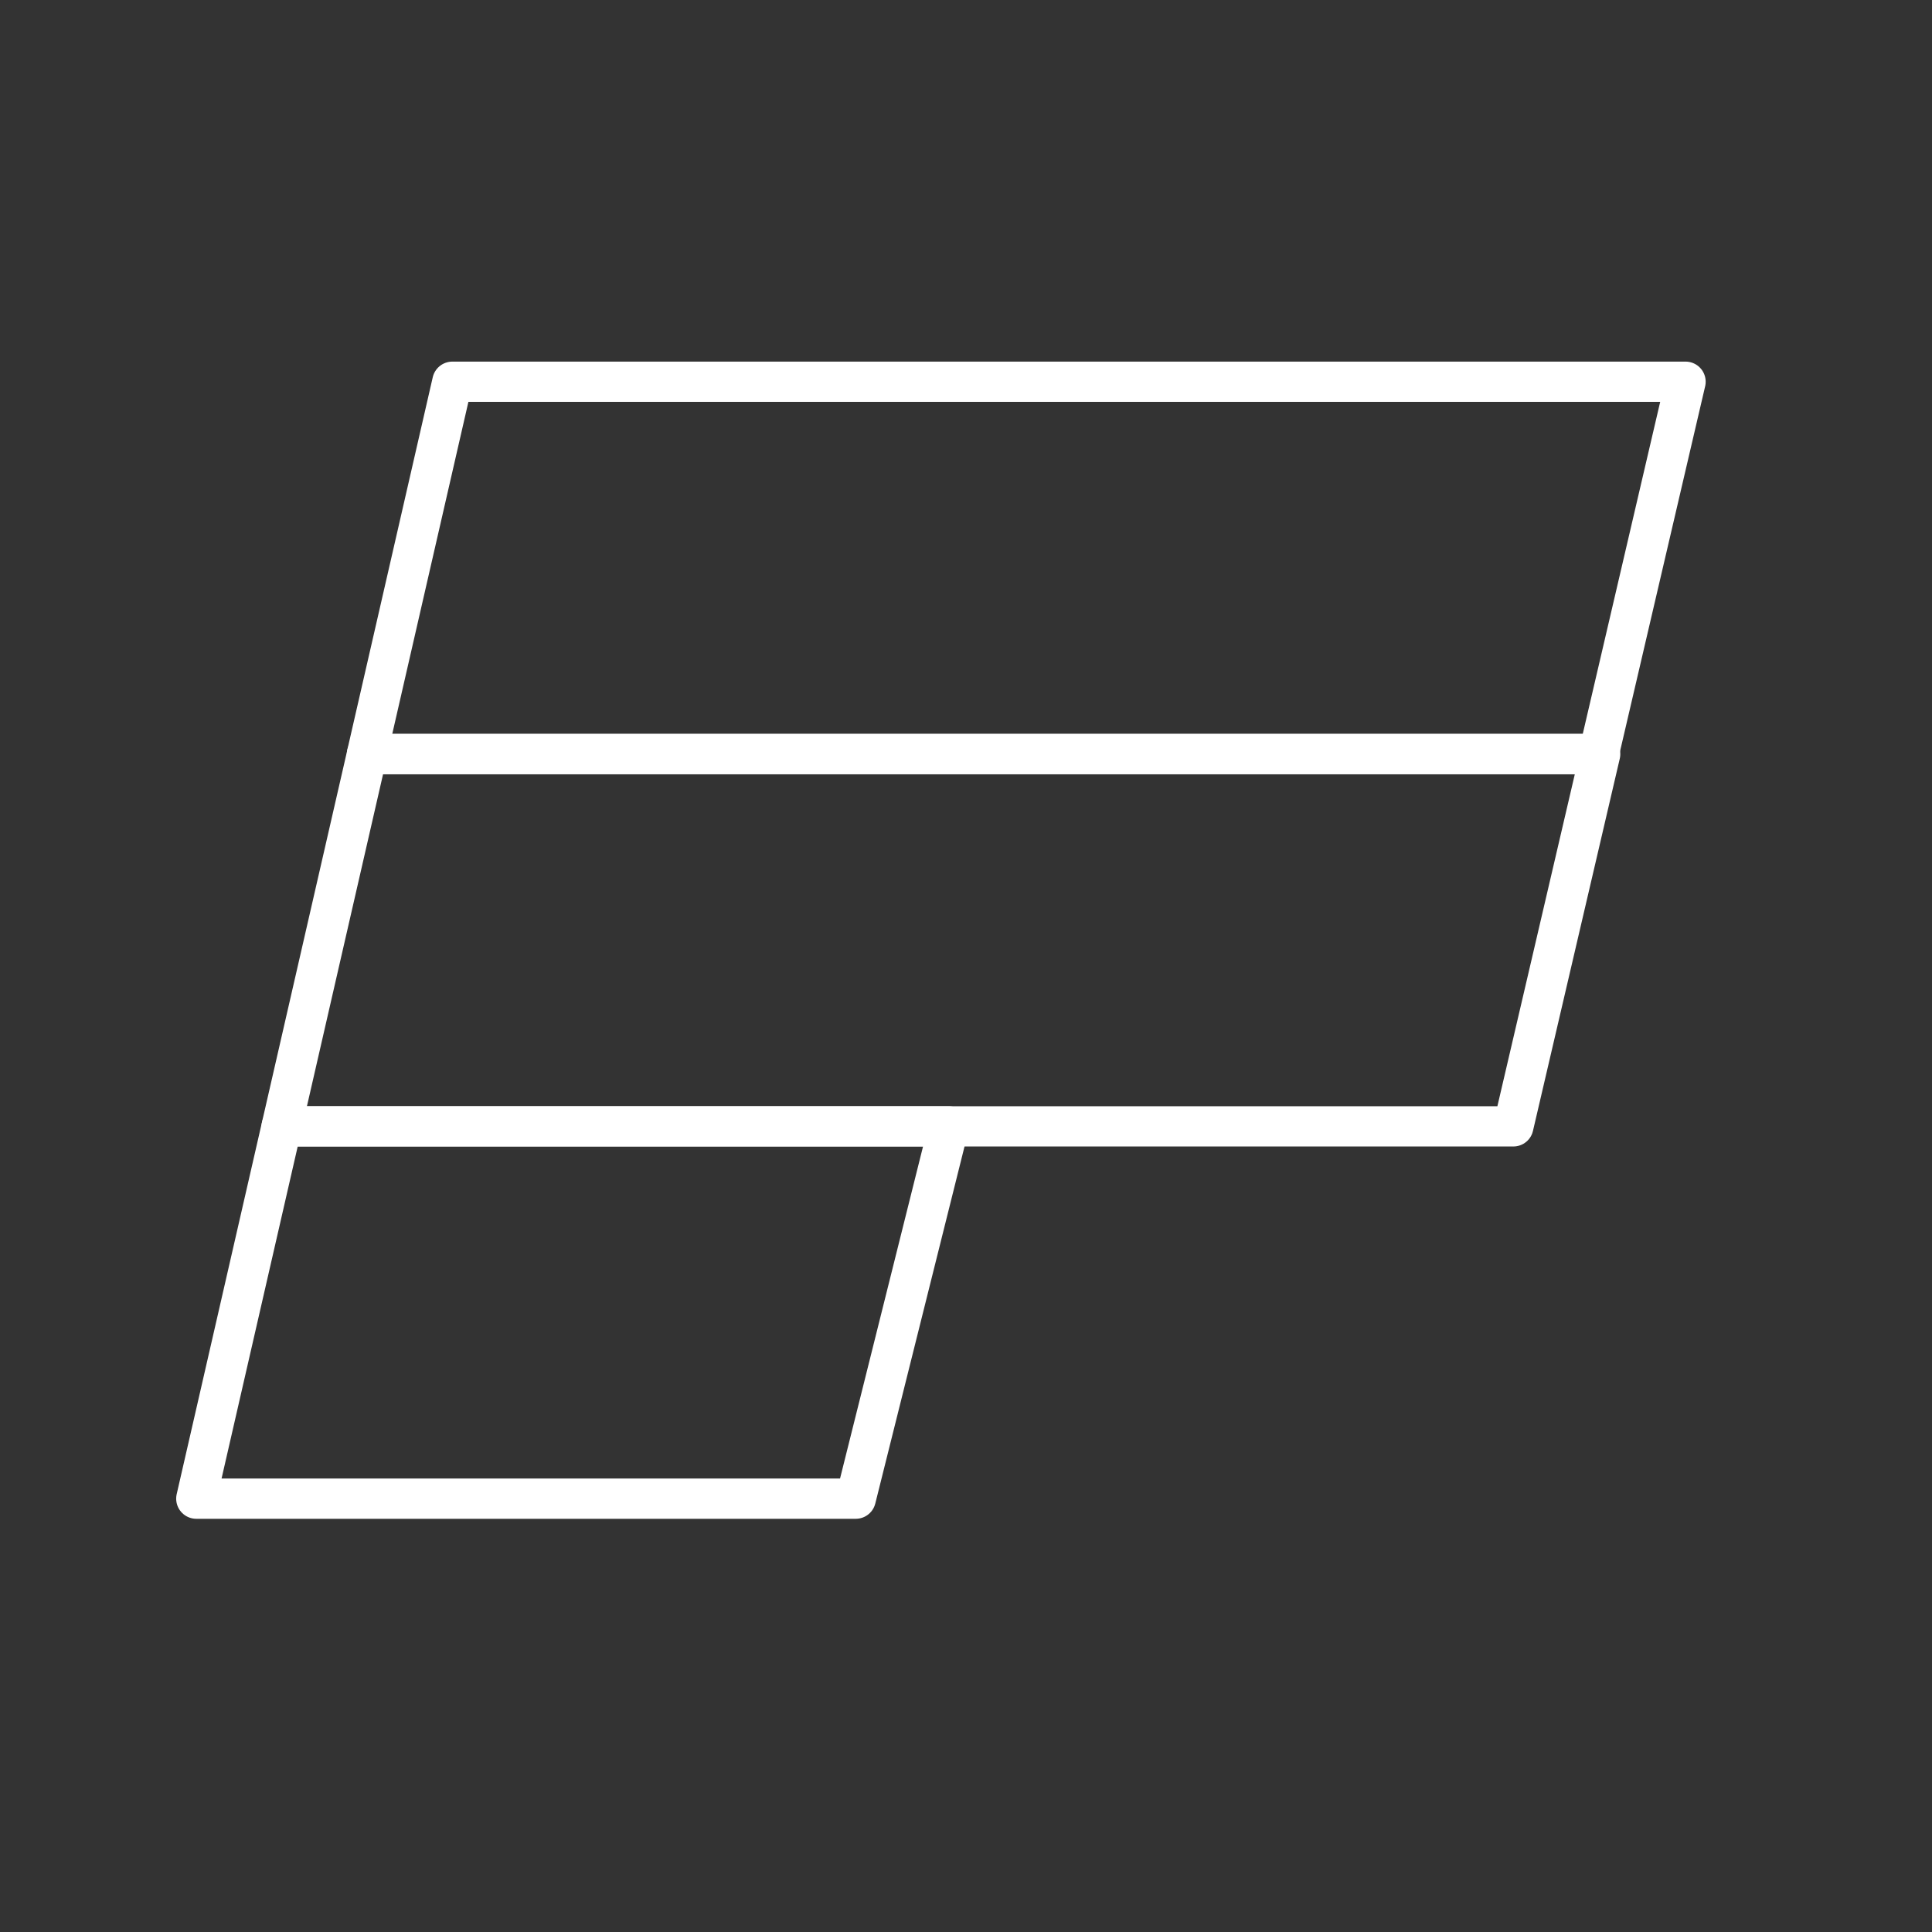 <?xml version="1.0" encoding="UTF-8"?><svg id="a" xmlns="http://www.w3.org/2000/svg" viewBox="0 0 48 48"><rect x="0" y="0" width="48" height="48" fill="#333333" stroke="none"/><defs><style>.e{fill:none;stroke:#fff;stroke-linecap:round;stroke-linejoin:round;}</style></defs><path id="b" class="e" d="M11.239,9.484h30.638l-2.157,9.25H9.118l2.121-9.25Z"/><path id="c" class="e" d="M9.118,18.734h30.638l-2.157,9.25H6.998l2.121-9.25Z"/><path id="d" class="e" d="M6.998,27.984h16.575l-2.312,9.25H4.877l2.121-9.25Z"/></svg>